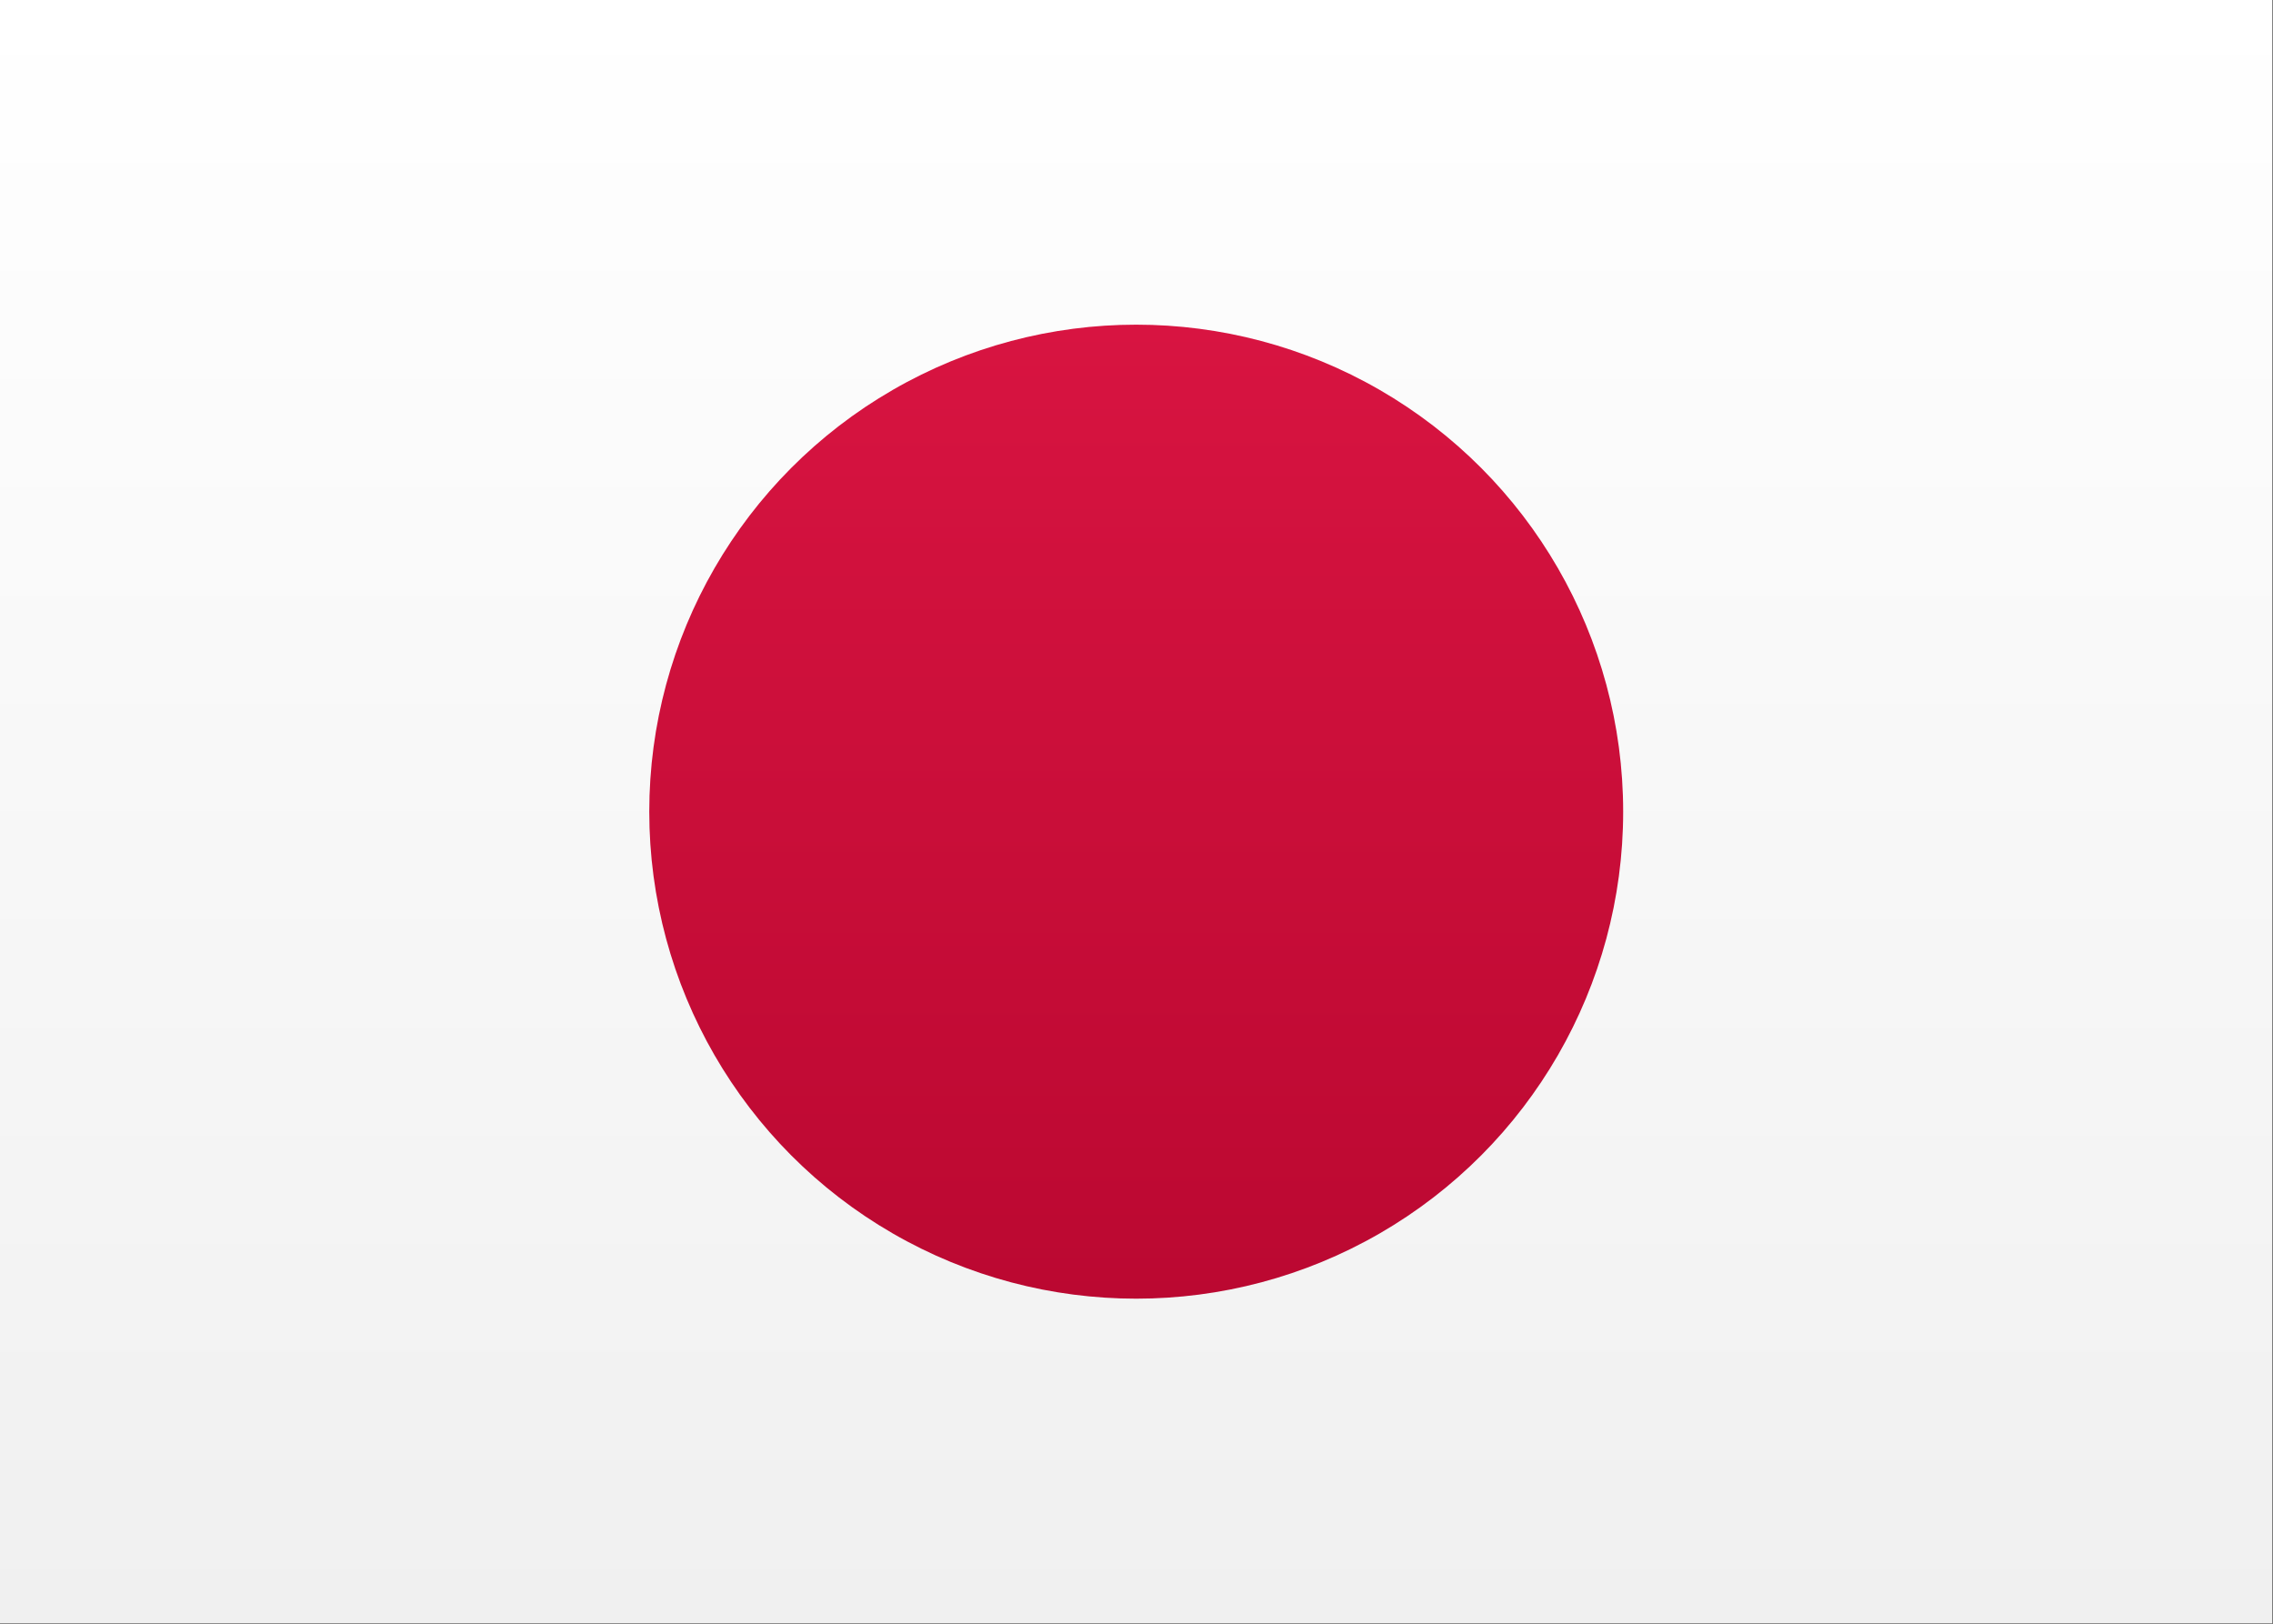 <?xml version="1.0" encoding="UTF-8" standalone="no"?>
<svg
   width="28"
   height="20"
   viewBox="0 0 28 20"
   version="1.1"
   id="svg4"
   sodipodi:docname="JP.svg"
   xmlns:inkscape="http://www.inkscape.org/namespaces/inkscape"
   xmlns:sodipodi="http://sodipodi.sourceforge.net/DTD/sodipodi-0.dtd"
   xmlns="http://www.w3.org/2000/svg"
   xmlns:svg="http://www.w3.org/2000/svg">
  <rect x="0" y="0" width="28" height="20" fill="#333333" stroke="none"/>
  <sodipodi:namedview
     id="namedview4"
     pagecolor="#ffffff"
     bordercolor="#000000"
     borderopacity="0.25"
     inkscape:showpageshadow="2"
     inkscape:pageopacity="0.0"
     inkscape:pagecheckerboard="0"
     inkscape:deskcolor="#d1d1d1">
    <inkscape:page
       x="0"
       y="0"
       width="28"
       height="20"
       id="page2"
       margin="0"
       bleed="0" />
  </sodipodi:namedview>
  <!-- Generator: sketchtool 46 (44423) - http://www.bohemiancoding.com/sketch -->
  <title
     id="title1">JP</title>
  <desc
     id="desc1">Created with sketchtool.</desc>
  <defs
     id="defs4">
    <linearGradient
       x1="8.874"
       y1="0"
       x2="8.874"
       y2="17.748"
       id="linearGradient-1"
       gradientTransform="scale(1.183,0.845)"
       gradientUnits="userSpaceOnUse">
      <stop
         stop-color="#FFFFFF"
         offset="0%"
         id="stop1" />
      <stop
         stop-color="#F0F0F0"
         offset="100%"
         id="stop2" />
    </linearGradient>
    <linearGradient
       x1="10.5"
       y1="3"
       x2="10.5"
       y2="12"
       id="linearGradient-2"
       gradientUnits="userSpaceOnUse">
      <stop
         stop-color="#D81441"
         offset="0%"
         id="stop3" />
      <stop
         stop-color="#BB0831"
         offset="100%"
         id="stop4" />
    </linearGradient>
  </defs>
  <g
     id="Symbols"
     stroke="none"
     stroke-width="1"
     fill="none"
     fill-rule="evenodd"
     transform="scale(1.333)">
    <g
       id="JP">
      <rect
         id="FlagBackground"
         fill="url(#linearGradient-1)"
         x="0"
         y="0"
         width="21"
         height="15"
         style="fill:url(#linearGradient-1)" />
      <circle
         id="Oval-9"
         fill="url(#linearGradient-2)"
         cx="10.5"
         cy="7.5"
         r="4.5"
         style="fill:url(#linearGradient-2)" />
    </g>
  </g>
</svg>
